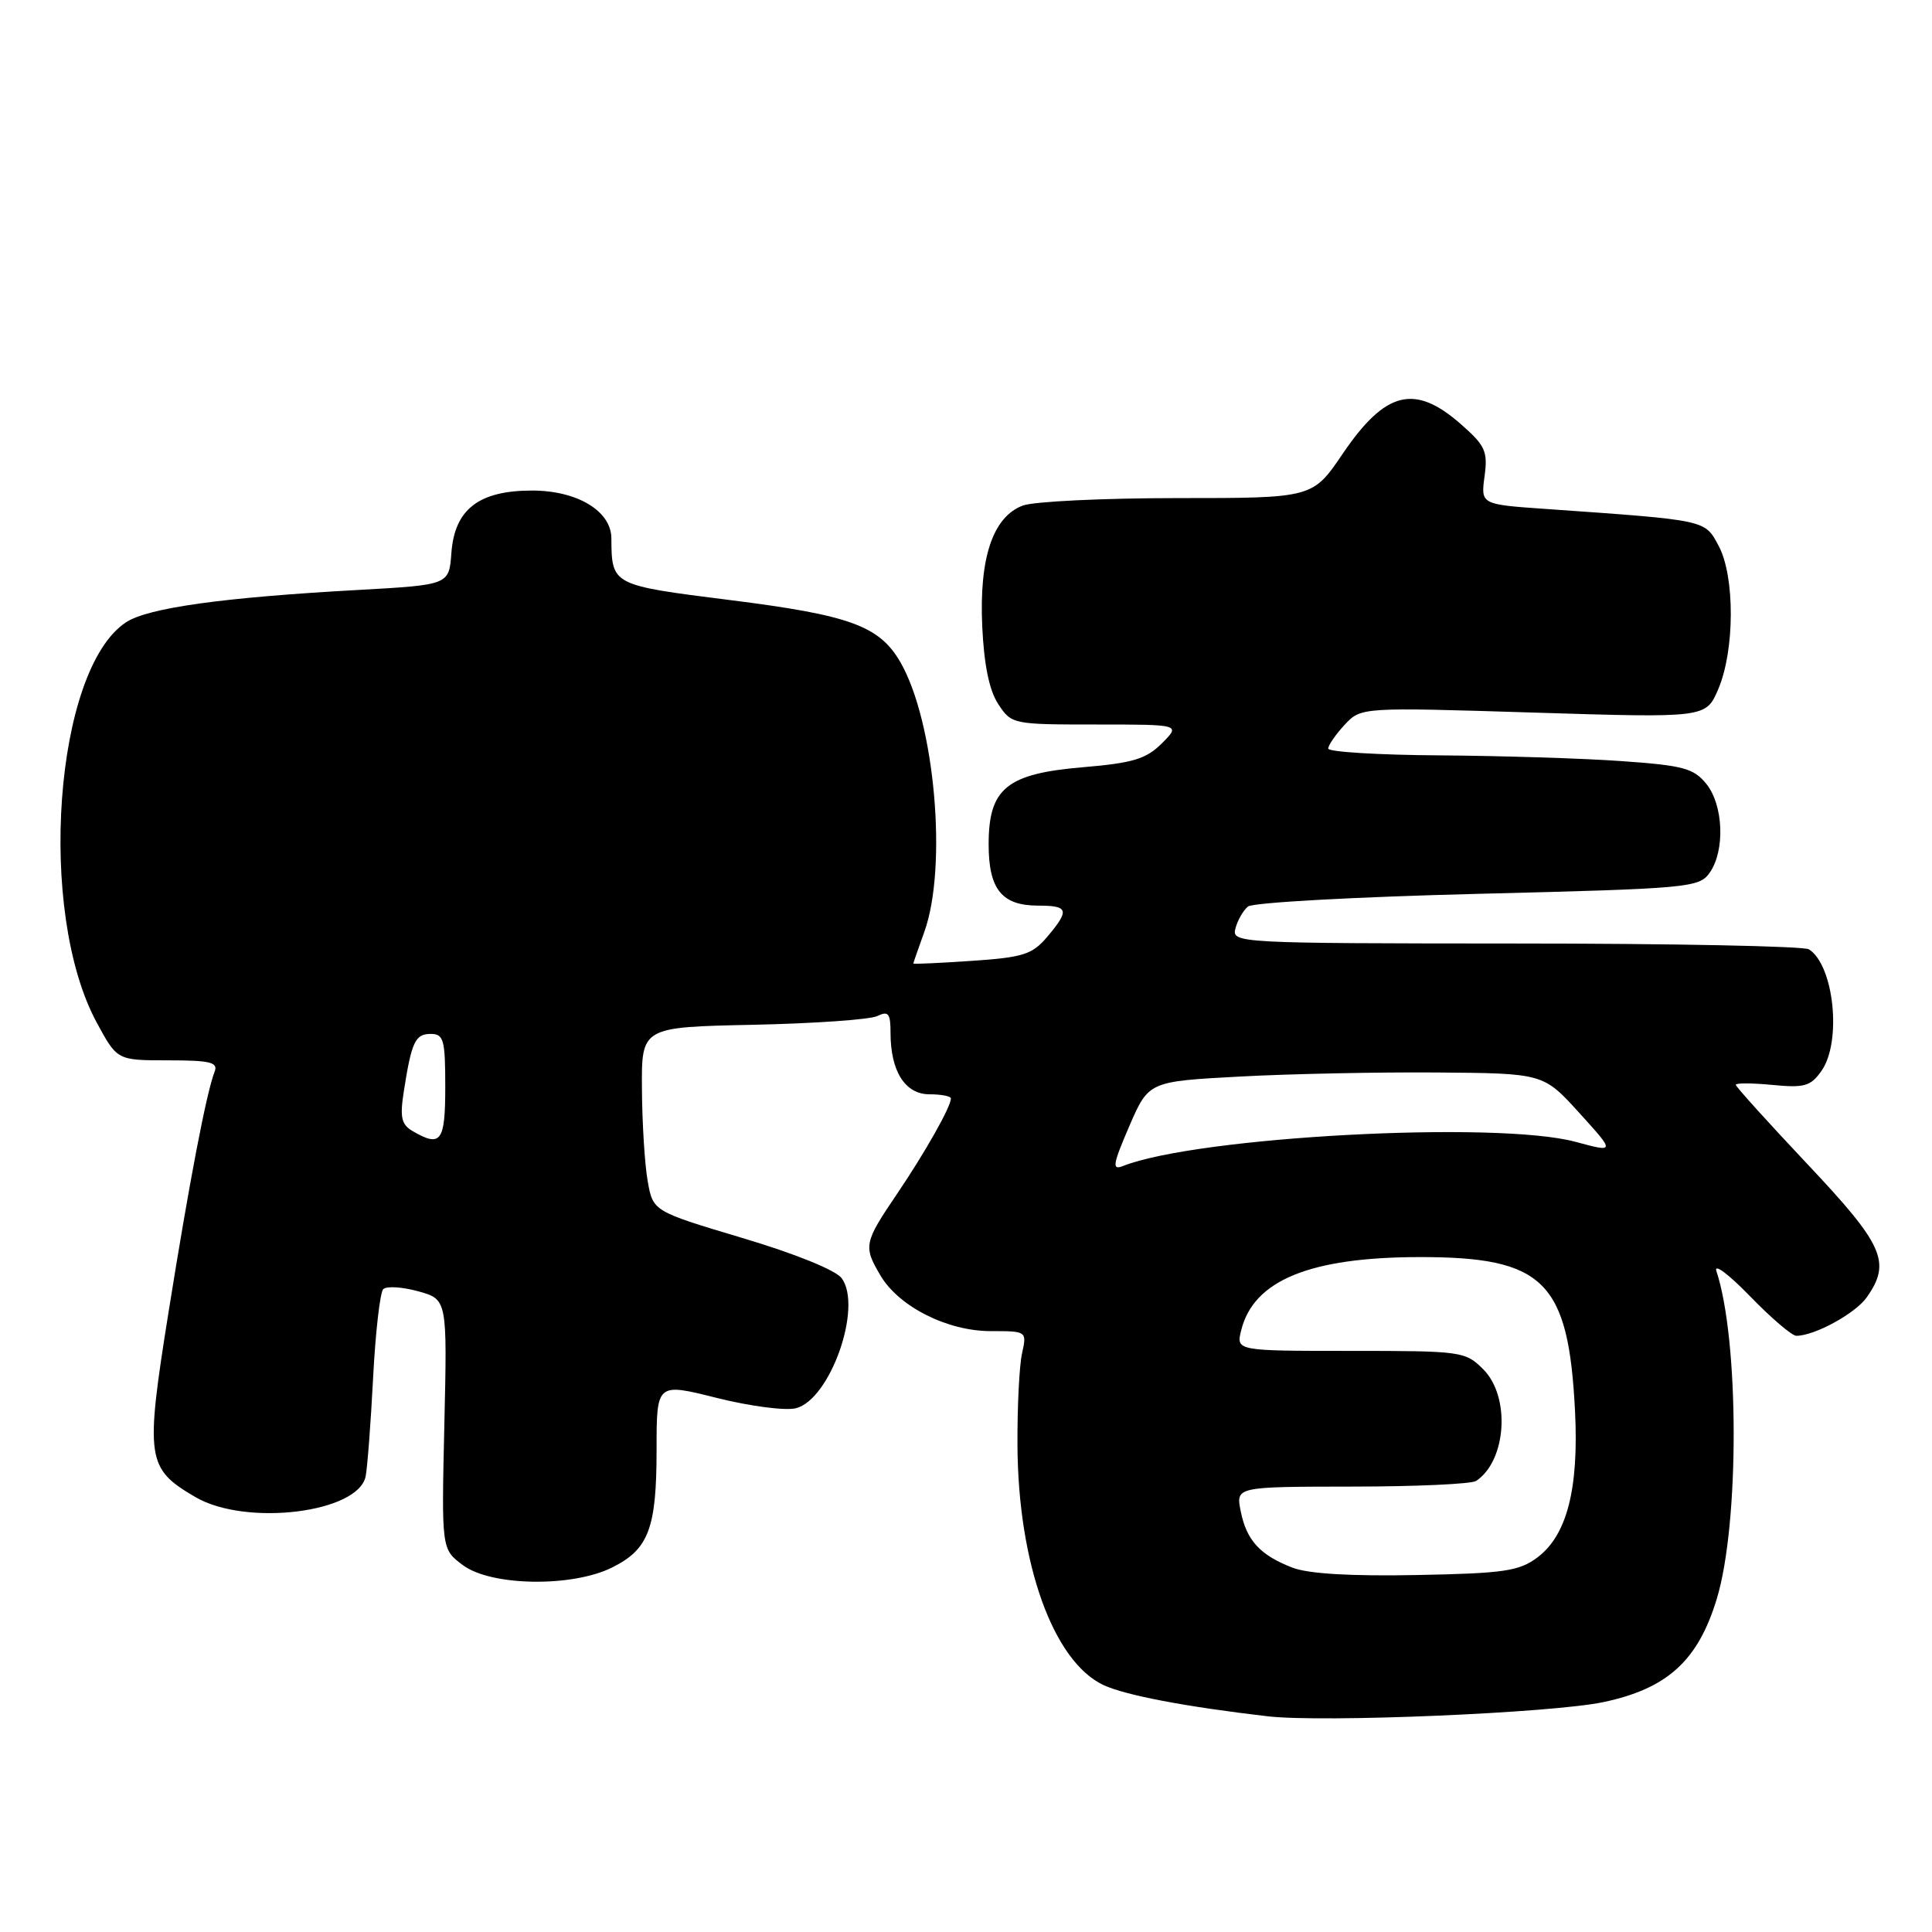 <?xml version="1.0" encoding="UTF-8" standalone="no"?>
<!DOCTYPE svg PUBLIC "-//W3C//DTD SVG 1.1//EN" "http://www.w3.org/Graphics/SVG/1.1/DTD/svg11.dtd" >
<svg xmlns="http://www.w3.org/2000/svg" xmlns:xlink="http://www.w3.org/1999/xlink" version="1.1" viewBox="0 0 256 256">
 <g >
 <path fill="currentColor"
d=" M 212.50 225.53 C 220.96 223.73 225.01 220.03 227.49 211.83 C 230.49 201.93 230.46 177.53 227.43 168.42 C 227.08 167.36 229.08 168.86 231.88 171.75 C 234.68 174.64 237.44 177.00 238.02 177.00 C 240.45 177.00 245.86 174.04 247.37 171.88 C 250.62 167.25 249.59 164.96 239.50 154.26 C 234.28 148.72 230.00 143.99 230.00 143.74 C 230.00 143.49 232.19 143.50 234.86 143.76 C 239.11 144.17 239.93 143.93 241.36 141.89 C 244.07 138.03 243.02 127.90 239.69 125.79 C 239.03 125.37 221.55 125.02 200.84 125.02 C 163.89 125.00 163.20 124.96 163.70 123.03 C 163.98 121.95 164.73 120.64 165.36 120.12 C 165.99 119.59 179.69 118.84 195.80 118.44 C 223.89 117.74 225.15 117.62 226.55 115.63 C 228.60 112.69 228.37 106.68 226.09 103.86 C 224.42 101.80 223.02 101.42 214.84 100.85 C 209.70 100.48 198.86 100.15 190.75 100.09 C 182.64 100.04 176.00 99.63 176.00 99.19 C 176.00 98.74 176.98 97.33 178.17 96.04 C 180.35 93.71 180.35 93.71 203.20 94.42 C 226.05 95.13 226.05 95.13 227.68 91.31 C 229.87 86.18 229.90 76.38 227.73 72.33 C 225.87 68.86 226.29 68.95 204.86 67.44 C 196.21 66.84 196.21 66.84 196.71 63.12 C 197.16 59.80 196.81 59.04 193.57 56.20 C 187.44 50.82 183.58 51.79 177.91 60.13 C 173.93 66.00 173.93 66.00 156.03 66.00 C 146.18 66.00 136.95 66.45 135.52 66.99 C 131.55 68.50 129.74 73.92 130.15 82.99 C 130.39 88.10 131.08 91.48 132.27 93.29 C 134.03 95.97 134.18 96.00 145.25 96.00 C 156.45 96.00 156.45 96.00 153.96 98.49 C 151.88 100.57 150.14 101.10 143.52 101.66 C 133.39 102.51 131.00 104.46 131.00 111.88 C 131.00 117.84 132.75 120.00 137.57 120.00 C 141.60 120.00 141.76 120.59 138.75 124.15 C 136.77 126.48 135.57 126.86 128.75 127.32 C 124.49 127.61 121.01 127.77 121.02 127.67 C 121.02 127.58 121.68 125.70 122.47 123.50 C 125.58 114.88 123.87 95.66 119.31 87.75 C 116.52 82.92 112.63 81.51 96.64 79.50 C 81.05 77.54 81.05 77.54 81.01 71.32 C 80.99 67.71 76.48 65.00 70.50 65.00 C 63.44 65.00 60.23 67.49 59.81 73.28 C 59.50 77.50 59.50 77.50 47.50 78.17 C 29.54 79.16 19.63 80.54 16.71 82.45 C 7.21 88.68 4.86 120.83 12.83 135.52 C 15.53 140.50 15.53 140.50 22.28 140.50 C 27.87 140.50 28.92 140.76 28.44 142.00 C 27.35 144.79 25.12 156.42 22.34 173.82 C 19.22 193.35 19.40 194.58 25.91 198.38 C 32.59 202.28 47.48 200.46 48.45 195.62 C 48.68 194.46 49.13 188.57 49.44 182.55 C 49.75 176.52 50.36 171.24 50.78 170.82 C 51.21 170.39 53.29 170.52 55.41 171.10 C 59.26 172.17 59.26 172.17 58.88 188.72 C 58.50 205.27 58.50 205.27 61.32 207.38 C 65.05 210.18 75.79 210.35 81.11 207.70 C 85.96 205.29 87.00 202.52 87.00 192.07 C 87.00 183.23 87.00 183.23 94.97 185.23 C 99.35 186.33 104.07 186.95 105.46 186.60 C 110.00 185.46 114.33 173.20 111.53 169.37 C 110.75 168.31 105.39 166.13 98.37 164.04 C 86.53 160.50 86.53 160.50 85.82 156.50 C 85.43 154.30 85.09 148.81 85.06 144.30 C 85.00 136.10 85.00 136.10 99.75 135.79 C 107.86 135.62 115.29 135.10 116.25 134.63 C 117.72 133.92 118.00 134.28 118.00 136.85 C 118.00 141.95 119.93 145.00 123.16 145.00 C 124.72 145.00 126.00 145.25 126.00 145.55 C 126.00 146.65 122.62 152.64 118.86 158.20 C 114.48 164.66 114.38 165.14 116.66 169.00 C 119.10 173.14 125.53 176.38 131.27 176.38 C 136.07 176.38 136.07 176.38 135.42 179.36 C 135.06 180.99 134.79 186.46 134.82 191.52 C 134.90 207.19 139.56 220.16 146.22 223.28 C 149.11 224.63 157.13 226.16 168.00 227.42 C 175.31 228.27 205.73 226.98 212.50 225.53 Z  M 171.28 207.73 C 166.98 206.08 165.17 204.12 164.40 200.24 C 163.75 197.00 163.75 197.00 179.12 196.98 C 187.58 196.98 195.00 196.64 195.60 196.23 C 199.62 193.55 200.17 185.08 196.55 181.45 C 194.16 179.06 193.69 179.00 178.94 179.00 C 163.78 179.00 163.78 179.00 164.47 176.25 C 166.11 169.66 173.55 166.60 188.00 166.57 C 204.60 166.54 207.83 169.73 208.70 187.00 C 209.21 197.29 207.63 203.44 203.70 206.38 C 201.27 208.19 199.27 208.48 187.71 208.70 C 179.06 208.87 173.39 208.54 171.28 207.73 Z  M 149.63 149.24 C 152.20 143.30 152.20 143.30 164.26 142.65 C 170.89 142.29 182.66 142.05 190.41 142.11 C 204.50 142.22 204.50 142.22 209.27 147.47 C 214.03 152.72 214.03 152.72 208.77 151.30 C 198.33 148.48 158.63 150.61 148.78 154.51 C 147.32 155.09 147.45 154.30 149.63 149.24 Z  M 54.68 149.88 C 53.19 149.01 52.97 148.06 53.50 144.66 C 54.53 138.05 55.01 137.00 57.07 137.00 C 58.79 137.00 59.00 137.75 59.00 144.00 C 59.00 151.29 58.43 152.06 54.68 149.88 Z "/>
</g>
</svg>